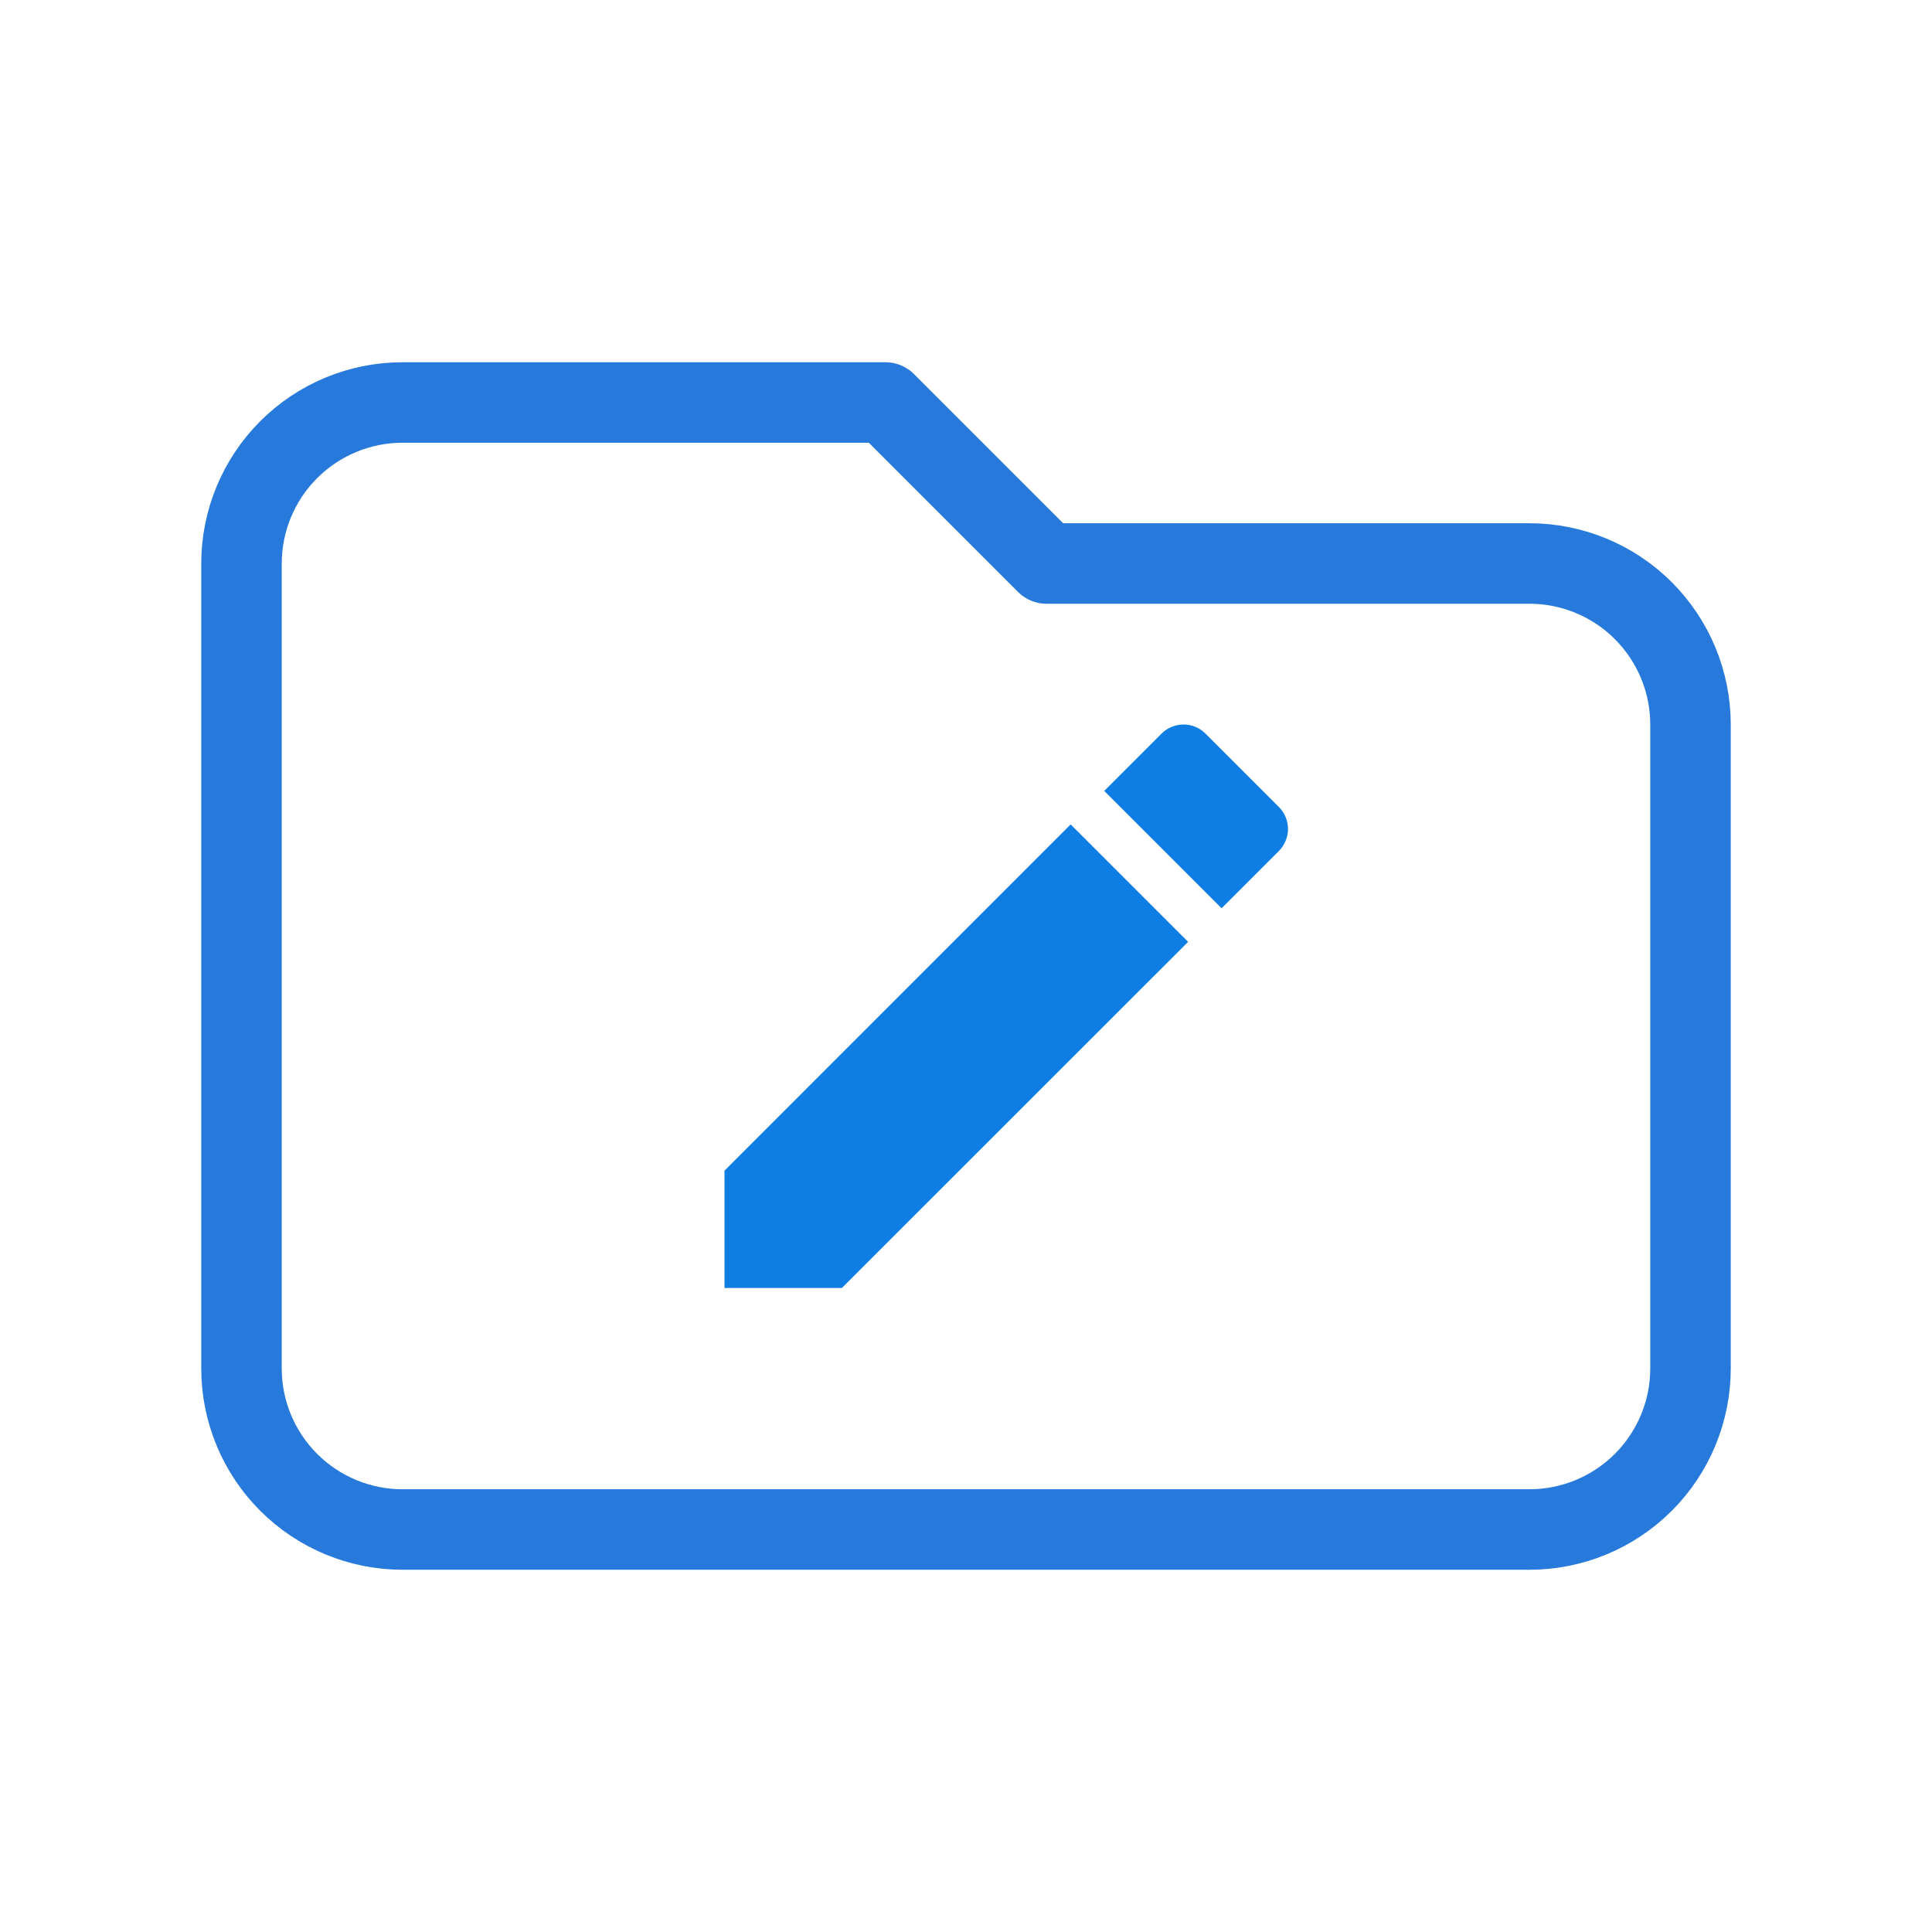 <svg width="24" height="24" viewBox="0 0 24 24" fill="none" xmlns="http://www.w3.org/2000/svg">
<path d="M3 17V7C3 6.47 3.211 5.961 3.586 5.586C3.961 5.211 4.47 5 5 5H11L13 7H19C19.53 7 20.039 7.211 20.414 7.586C20.789 7.961 21 8.47 21 9V17C21 17.53 20.789 18.039 20.414 18.414C20.039 18.789 19.53 19 19 19H5C4.47 19 3.961 18.789 3.586 18.414C3.211 18.039 3 17.53 3 17Z" stroke="#277ADC" stroke-linecap="round" stroke-linejoin="round"/>
<path d="M9 14.542V16H10.458L14.759 11.7L13.3 10.241L9 14.542ZM15.886 10.572C15.922 10.536 15.951 10.493 15.97 10.446C15.99 10.399 16 10.349 16 10.298C16 10.247 15.99 10.196 15.97 10.149C15.951 10.102 15.922 10.06 15.886 10.024L14.976 9.114C14.94 9.078 14.898 9.049 14.851 9.03C14.804 9.01 14.753 9 14.702 9C14.651 9 14.601 9.01 14.554 9.03C14.507 9.049 14.464 9.078 14.428 9.114L13.717 9.825L15.175 11.283L15.886 10.572V10.572Z" fill="#0F7EE4"/>
</svg>
